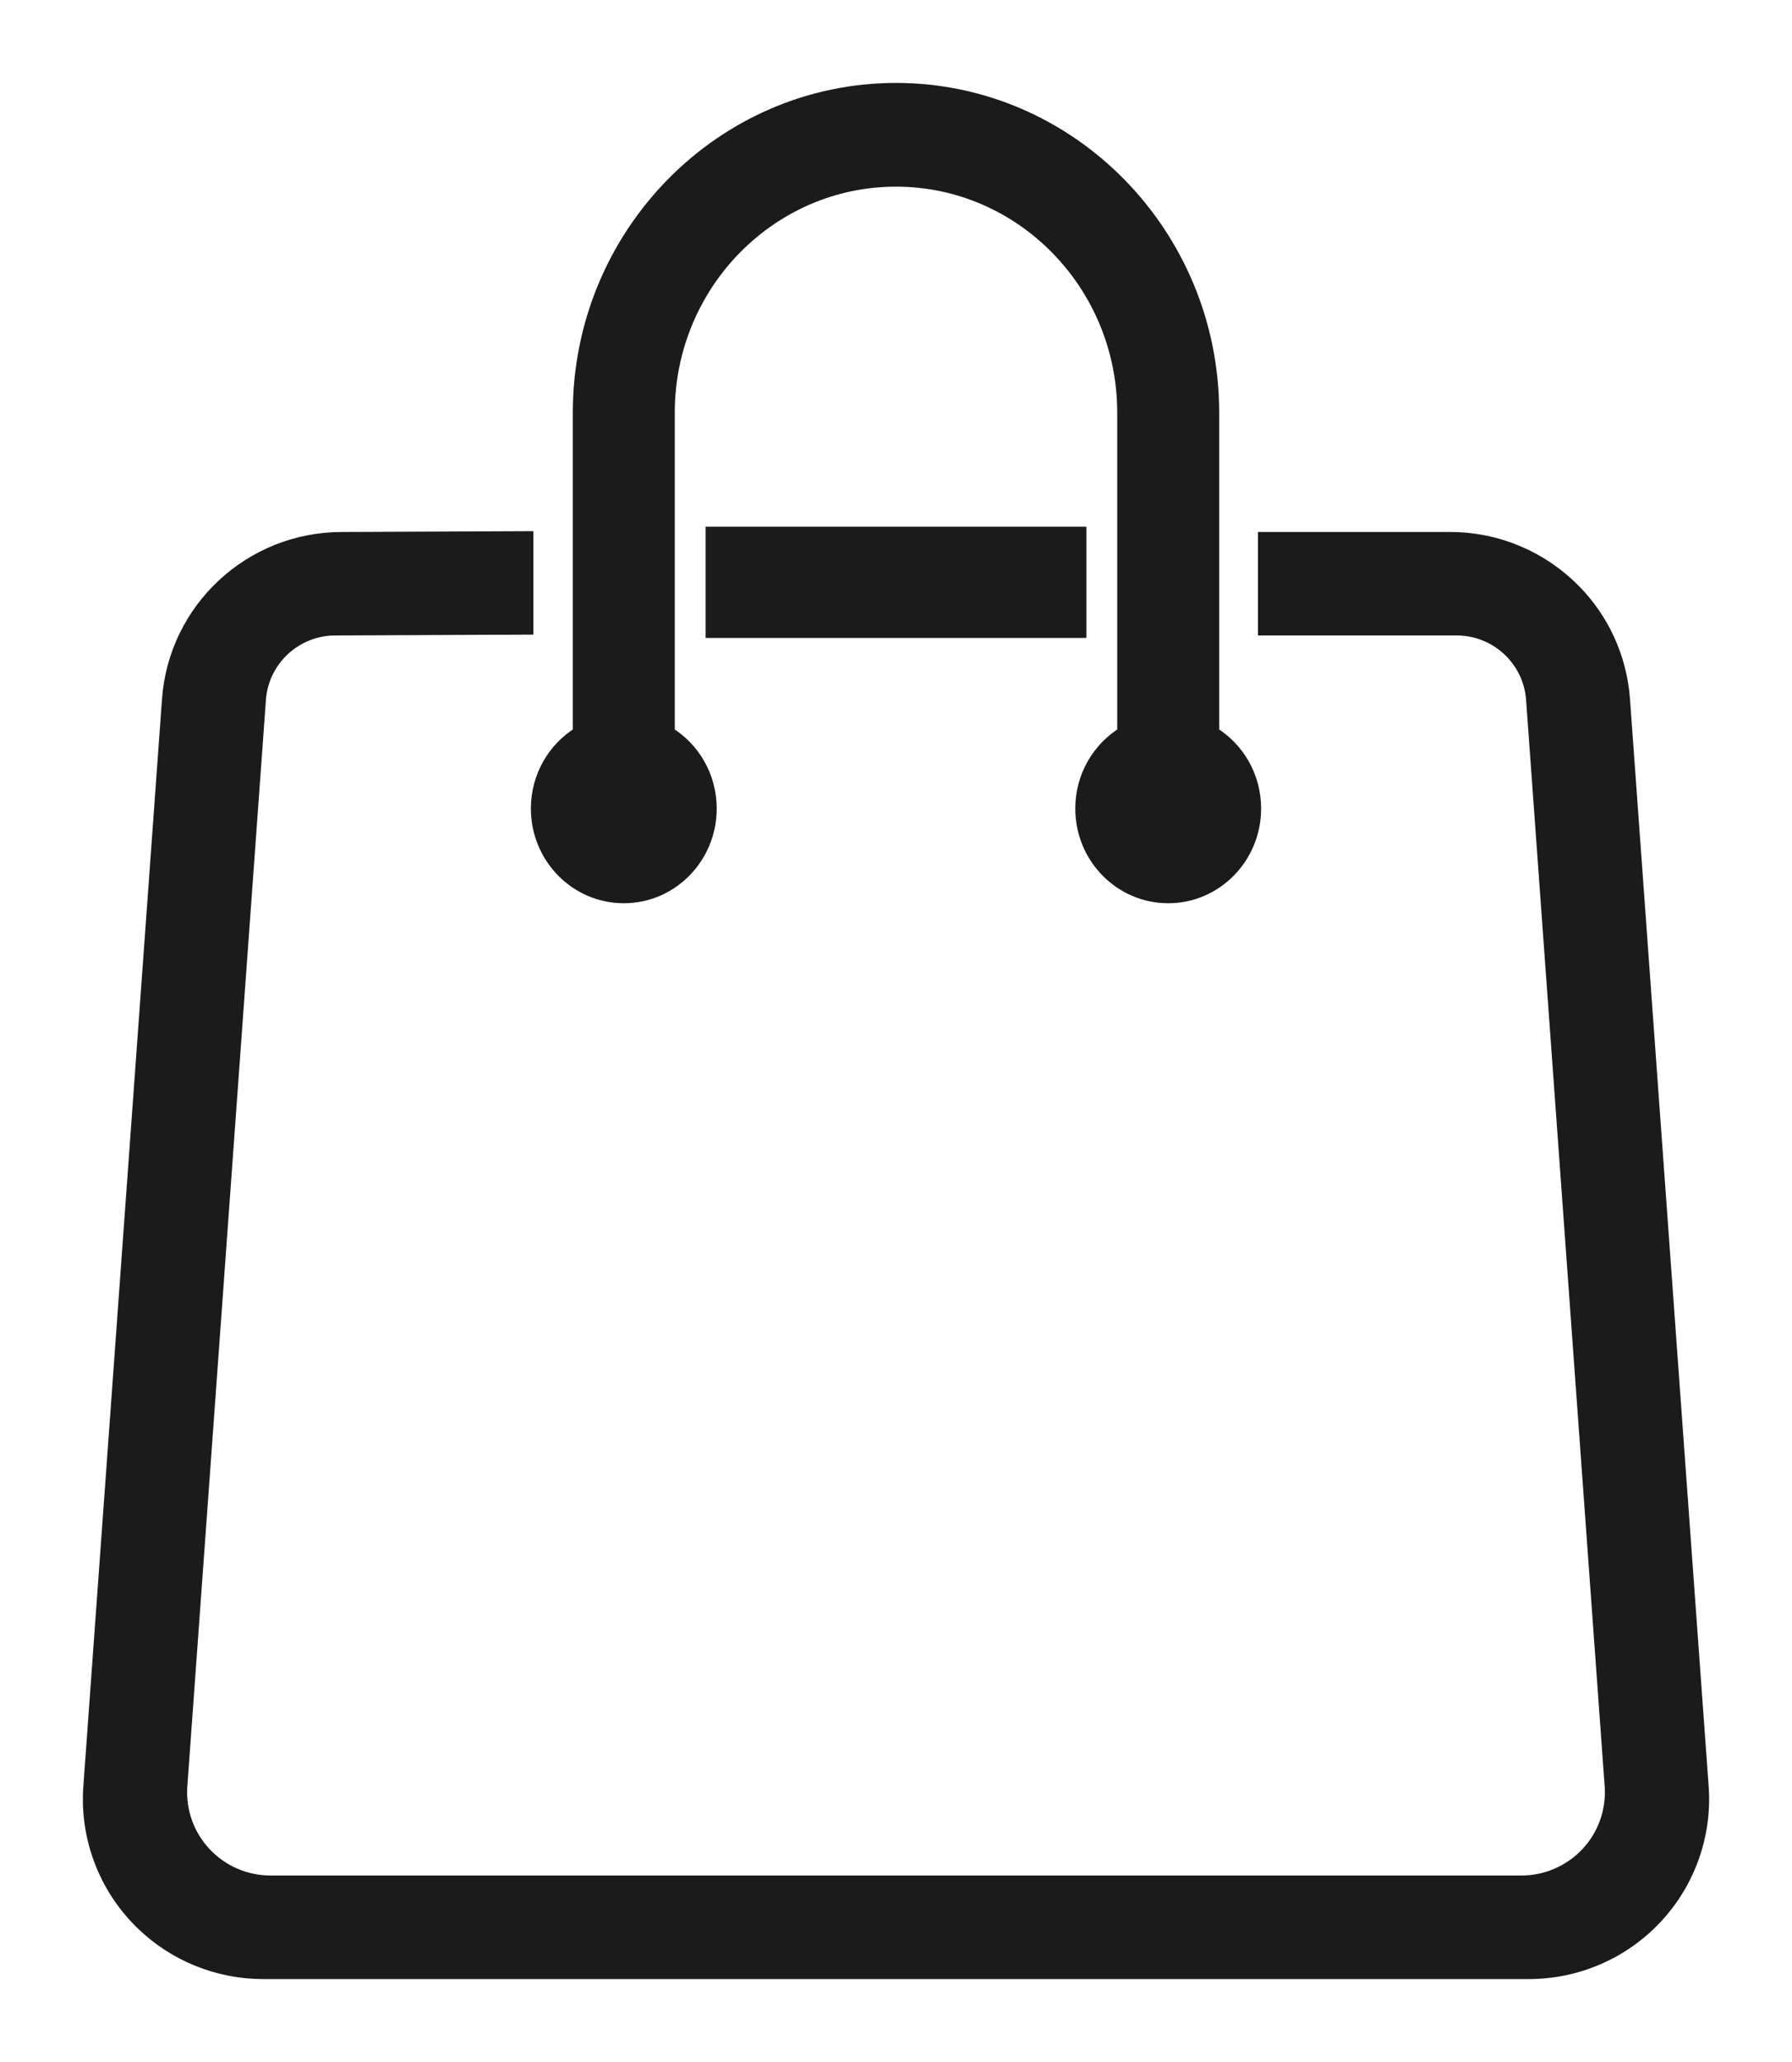 <?xml version="1.0" encoding="UTF-8"?>
<svg width="20px" height="23px" viewBox="0 0 20 23" version="1.1" xmlns="http://www.w3.org/2000/svg" xmlns:xlink="http://www.w3.org/1999/xlink">
    <!-- Generator: Sketch 46.2 (44496) - http://www.bohemiancoding.com/sketch -->
    <title>sepet</title>
    <desc>Created with Sketch.</desc>
    <defs></defs>
    <g id="Symbols" stroke="none" stroke-width="1" fill="none" fill-rule="evenodd">
        <g id="new-header" transform="translate(-1045, -7)">
            <g id="Group" transform="translate(889, 0)">
                <g id="Group-13"></g>
                <g id="sepet" transform="translate(157, 8)" stroke="#1B1B1B" fill="#1B1B1B">
                    <polygon id="Fill-3" stroke-width="0.25" points="7 5.991 11 5.991 11 5 7 5"></polygon>
                    <path d="M16.063,21 L1.937,21 C1.433,21 0.95,20.804 0.59,20.456 C0.566,20.433 0.542,20.409 0.519,20.384 C0.153,19.992 -0.034,19.464 0.005,18.93 L0.883,6.801 C0.957,5.791 1.8,5.009 2.816,5.009 L4.878,5 L4.878,6.004 L2.743,6.013 C2.297,6.013 1.925,6.357 1.893,6.802 L1.016,18.919 C0.996,19.197 1.092,19.471 1.283,19.675 C1.474,19.88 1.741,19.995 2.021,19.995 L15.979,19.995 C16.258,19.995 16.526,19.88 16.717,19.675 C16.908,19.471 17.004,19.197 16.984,18.919 L16.107,6.802 C16.075,6.357 15.703,6.013 15.257,6.013 L13.115,6.013 L13.115,5.009 L15.184,5.009 C15.723,5.009 16.215,5.23 16.568,5.589 C16.879,5.904 17.082,6.328 17.117,6.801 L17.995,18.93 C18.034,19.464 17.847,19.992 17.481,20.384 C17.115,20.777 16.601,21 16.063,21 Z" id="Fill-4" stroke-width="0.15"></path>
                    <path d="M6.924,8.019 C6.924,7.661 6.736,7.349 6.456,7.178 L6.456,3.602 C6.456,2.171 7.597,1.007 9,1.007 C10.403,1.007 11.544,2.171 11.544,3.602 L11.544,7.178 C11.264,7.349 11.076,7.661 11.076,8.019 C11.076,8.561 11.507,9 12.038,9 C12.569,9 13,8.561 13,8.019 C13,7.661 12.812,7.349 12.532,7.178 L12.532,3.602 C12.532,1.616 10.947,0 9,0 C7.053,0 5.468,1.616 5.468,3.602 L5.468,7.178 C5.188,7.349 5,7.661 5,8.019 C5,8.561 5.431,9 5.962,9 C6.493,9 6.924,8.561 6.924,8.019 Z" id="Fill-5" stroke-width="0.15"></path>
                </g>
            </g>
        </g>
    </g>
</svg>